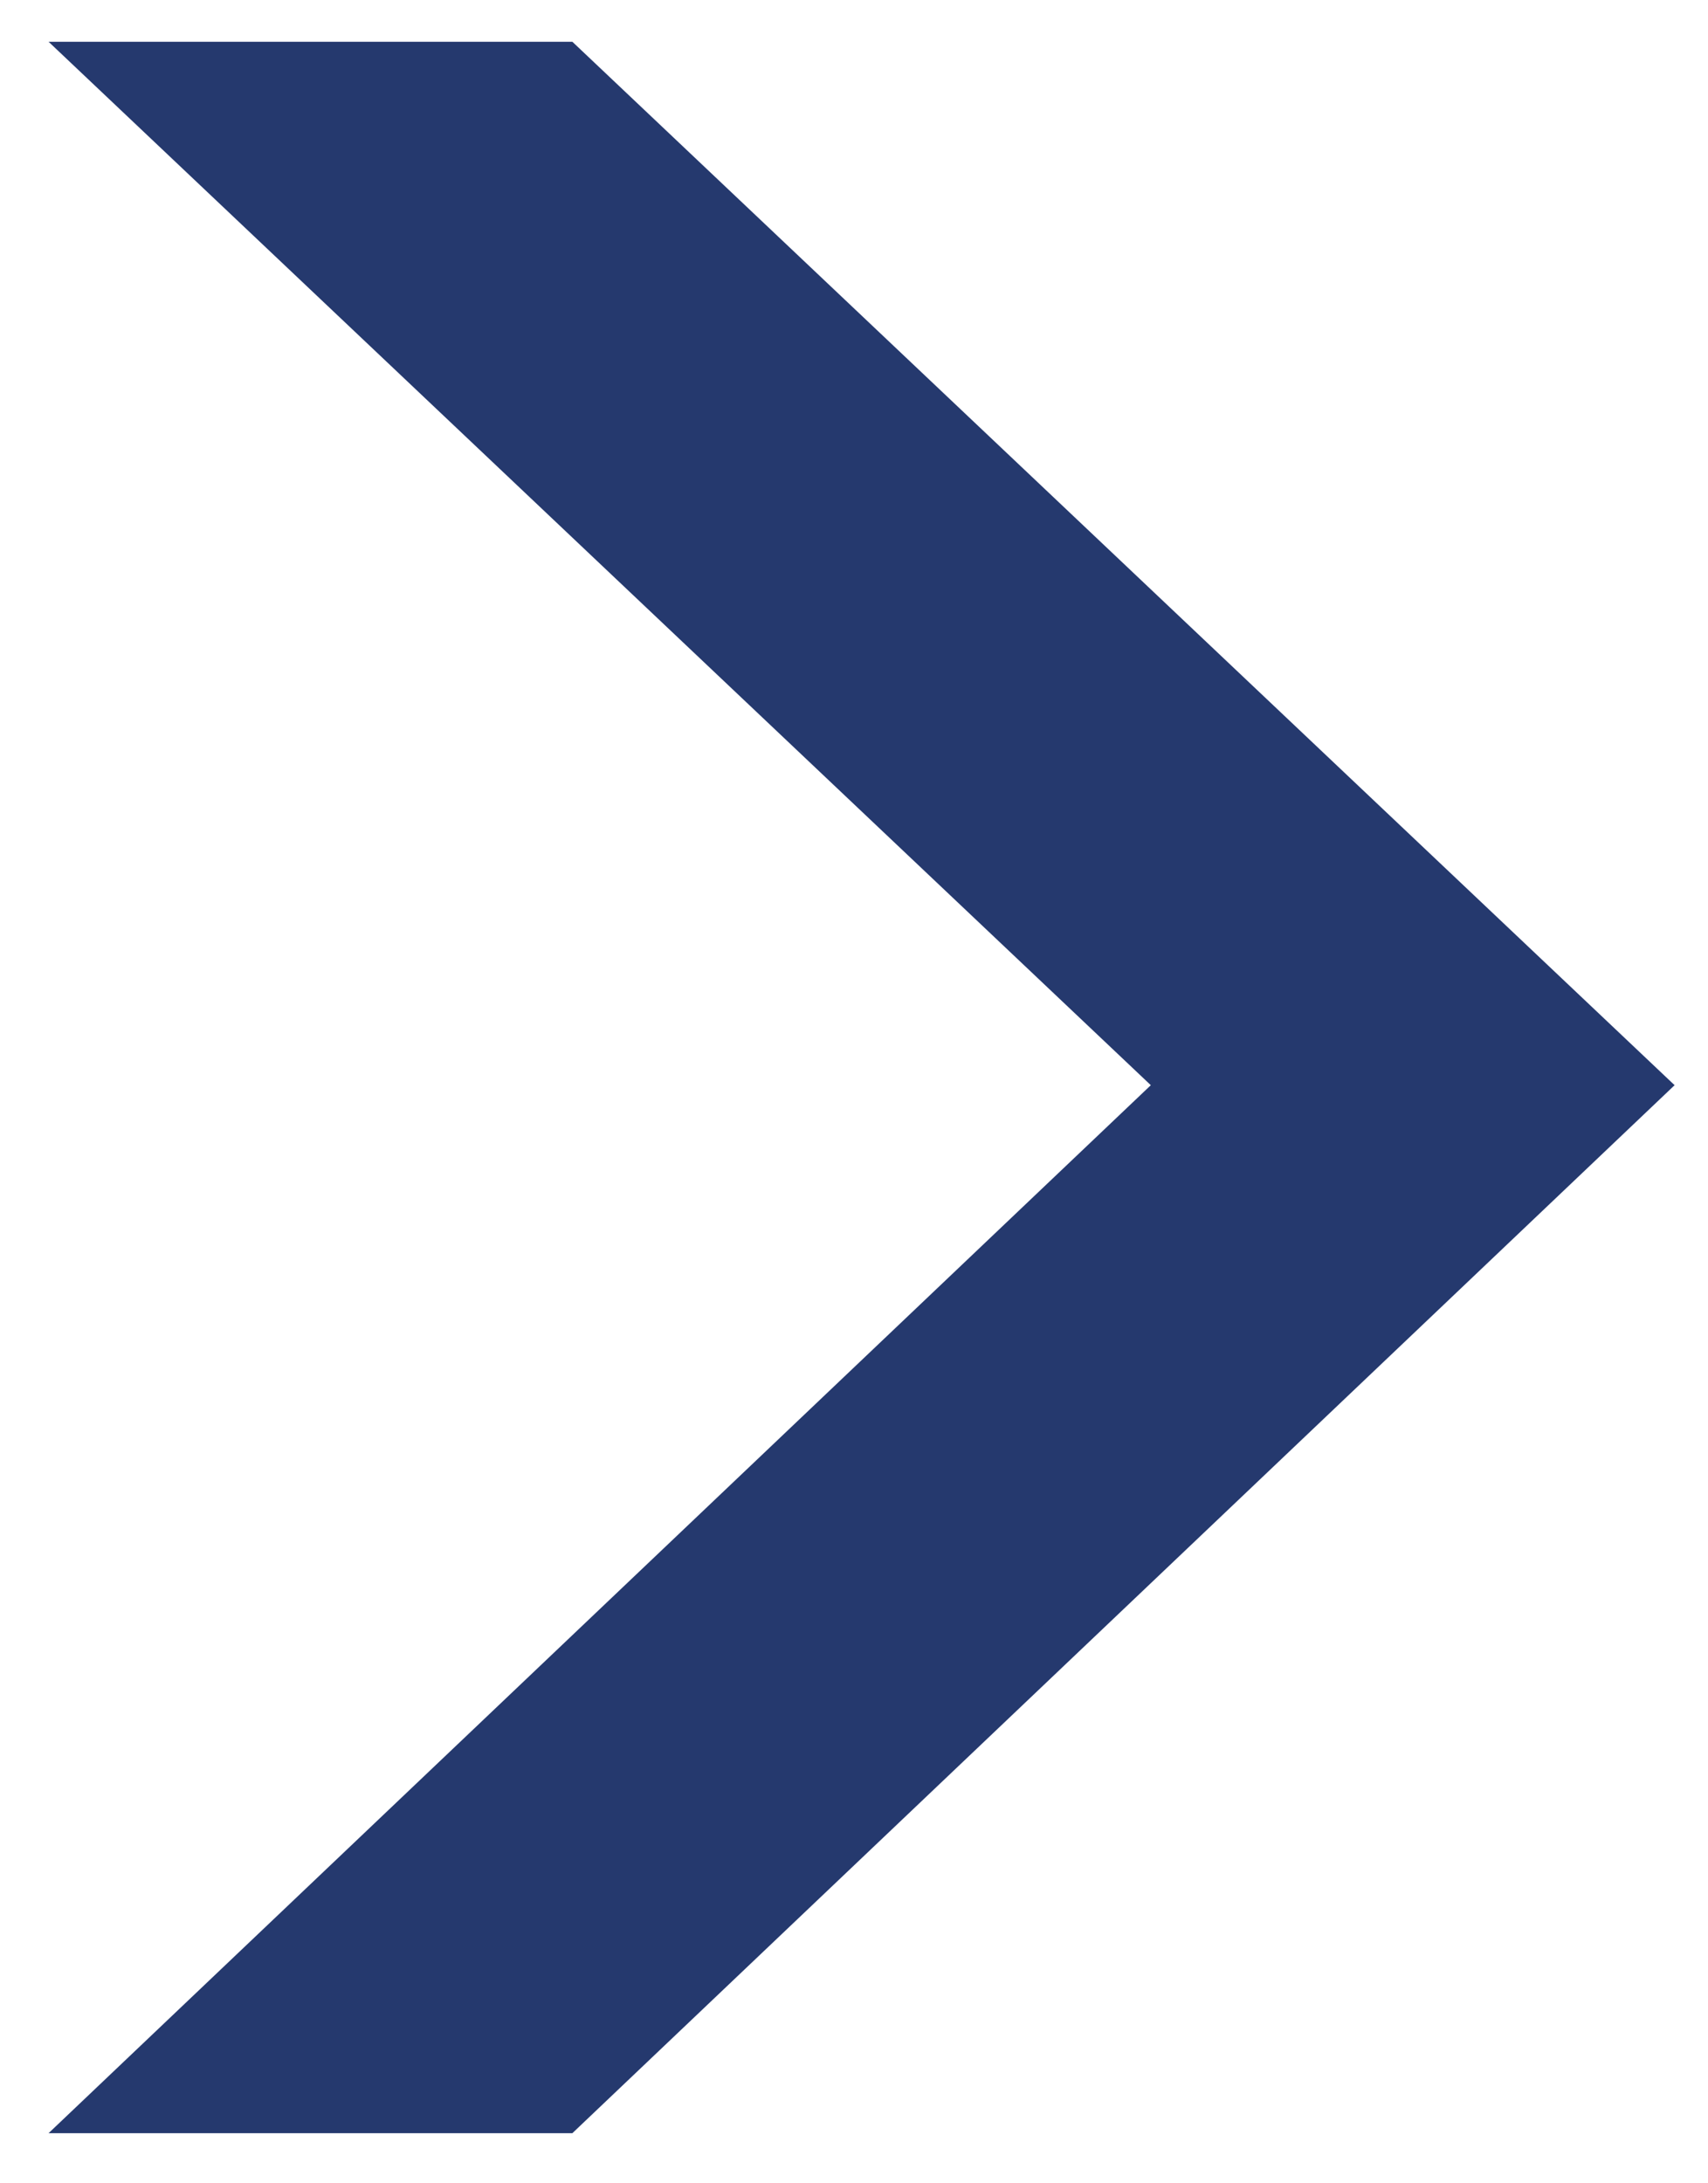 <svg width="18" height="23" viewBox="0 0 18 23" fill="none" xmlns="http://www.w3.org/2000/svg">
<path d="M0.512 0.44H6.032L17.648 11.432L6.032 22.472H0.512L12.128 11.432L0.512 0.44Z" fill="#25396E"/>
</svg>

